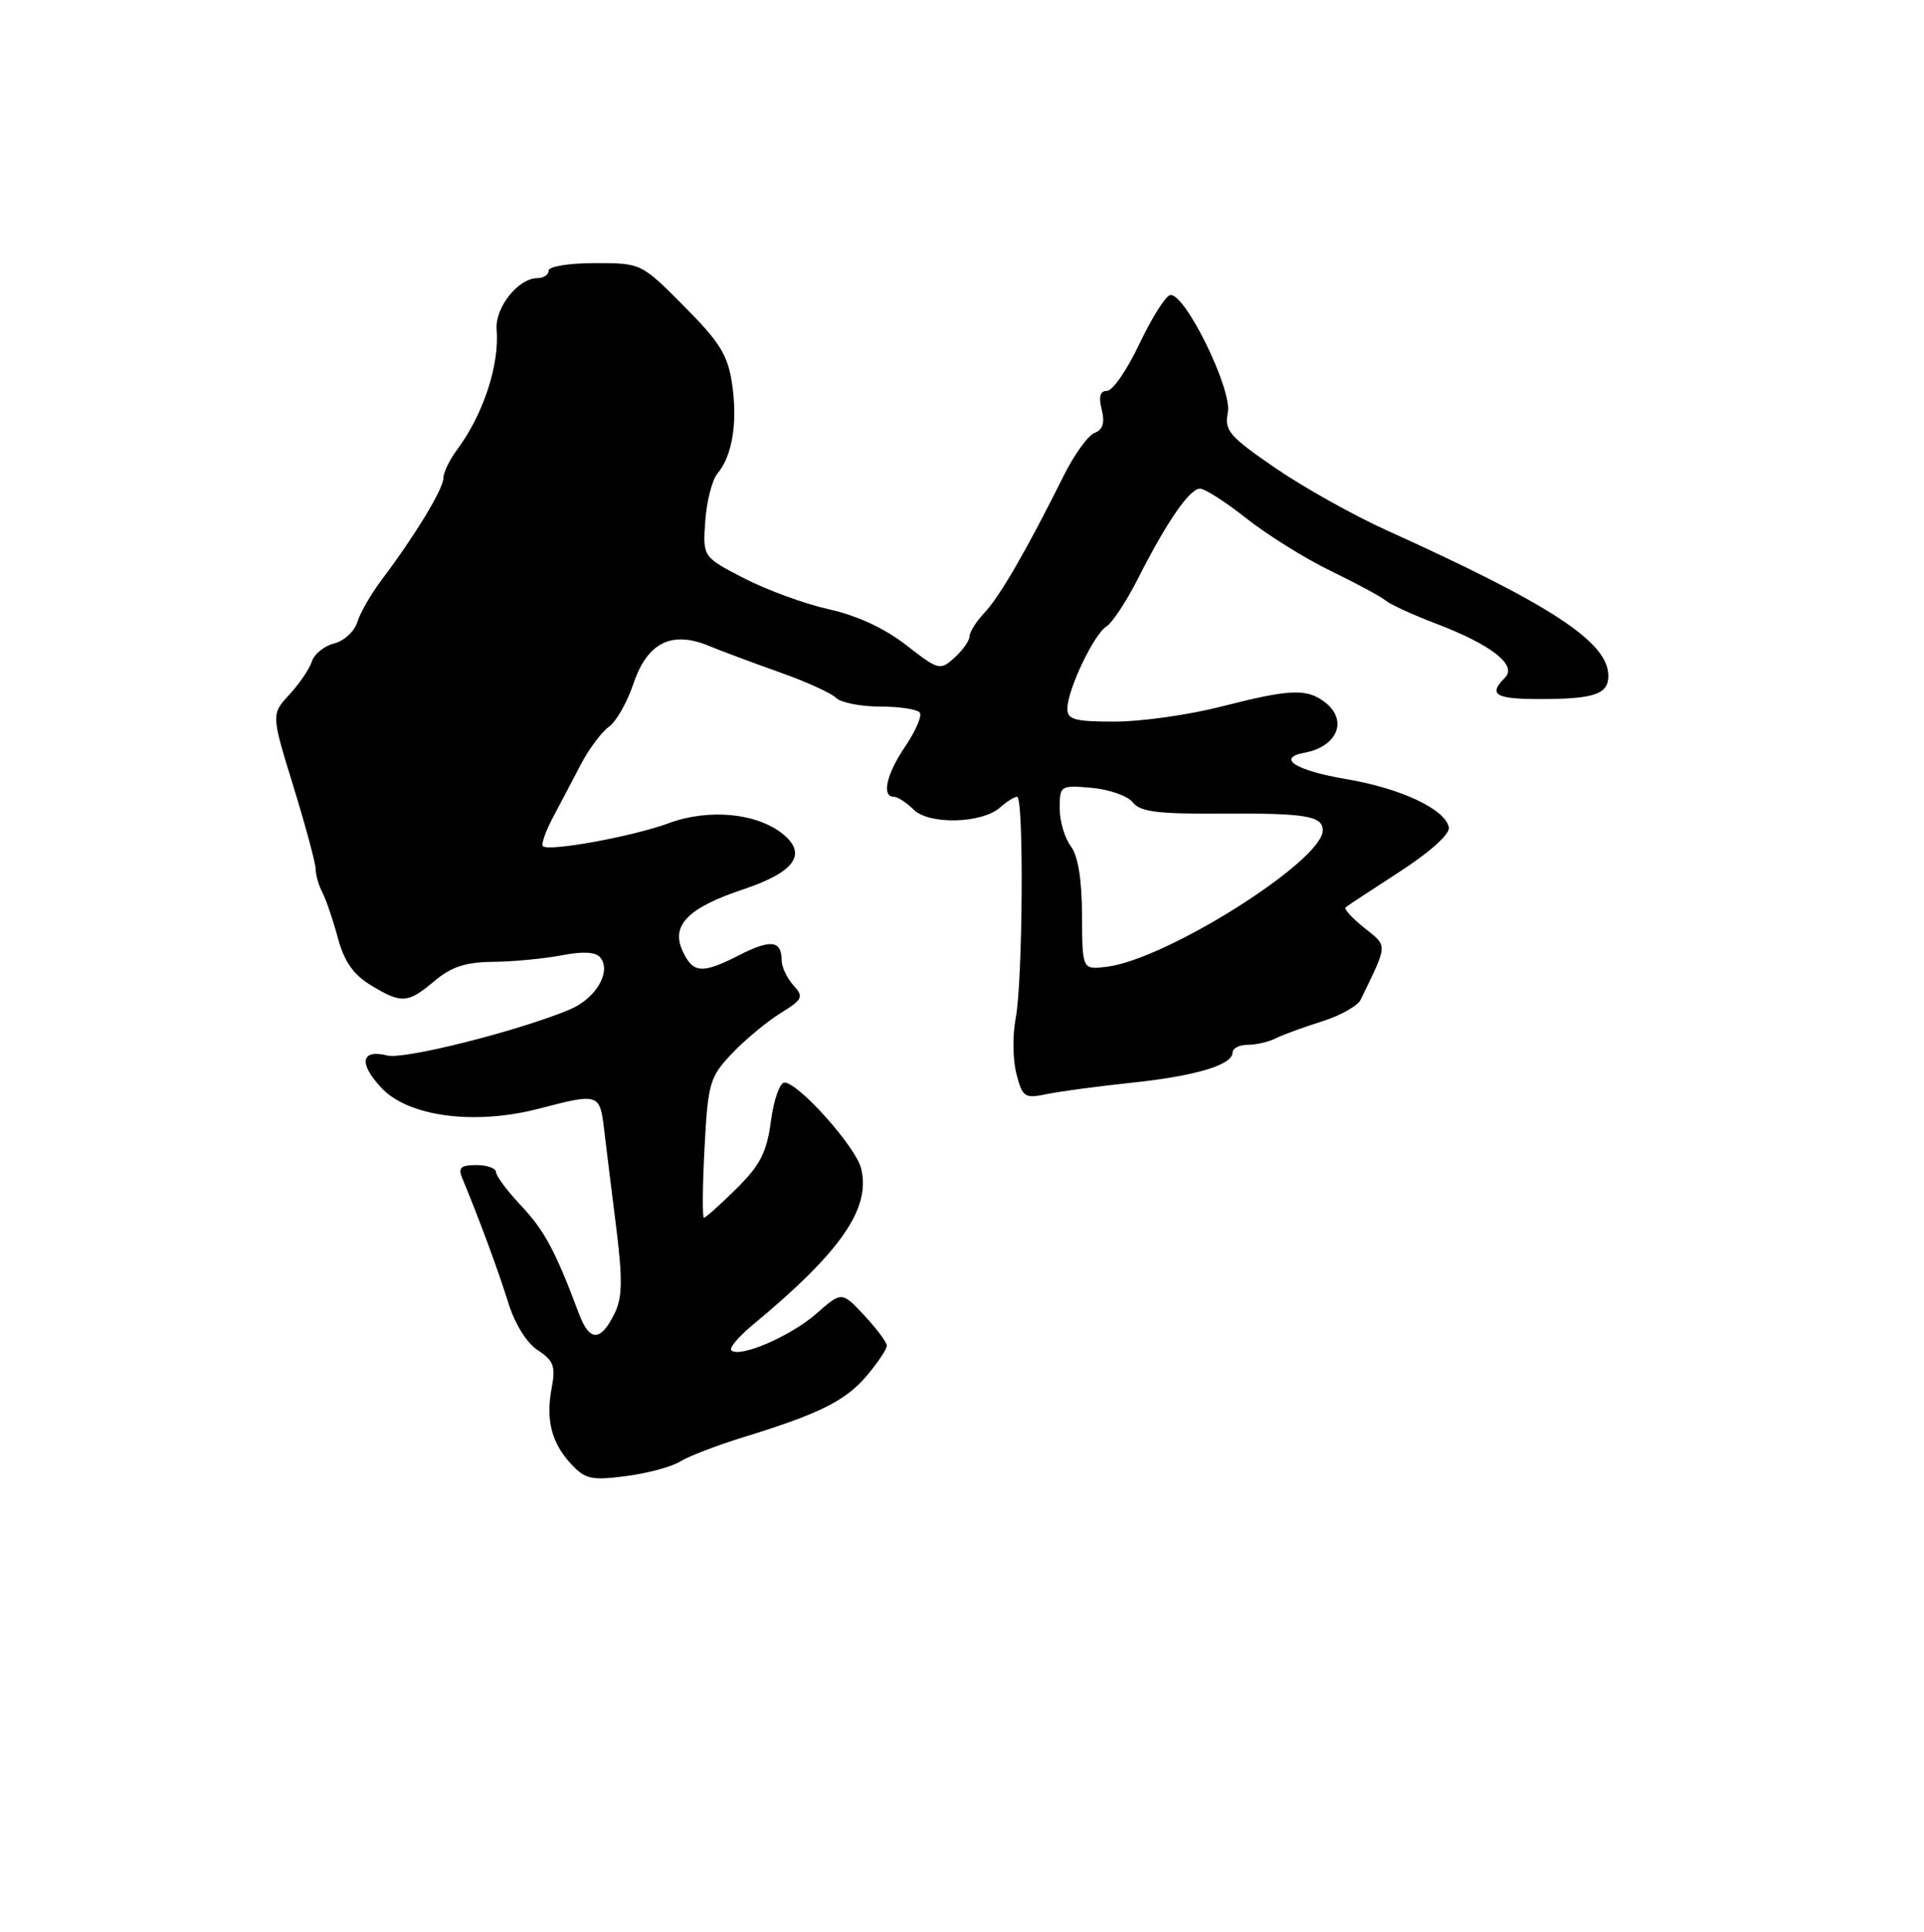 <?xml version="1.0" encoding="UTF-8" standalone="no"?>
<!DOCTYPE svg PUBLIC "-//W3C//DTD SVG 1.1//EN" "http://www.w3.org/Graphics/SVG/1.1/DTD/svg11.dtd" >
<svg xmlns="http://www.w3.org/2000/svg" xmlns:xlink="http://www.w3.org/1999/xlink" version="1.1" viewBox="0 0 256 257">
 <g >
 <path fill="currentColor"
d=" M 90.50 194.43 C 91.60 193.74 95.42 192.27 99.00 191.17 C 109.10 188.06 112.55 186.33 115.38 182.96 C 116.82 181.25 118.00 179.48 118.00 179.03 C 118.00 178.58 116.65 176.77 115.00 175.00 C 112.00 171.79 112.00 171.79 108.59 174.79 C 105.19 177.77 98.37 180.71 97.31 179.64 C 97.00 179.33 98.27 177.83 100.12 176.29 C 111.90 166.53 115.91 160.75 114.57 155.42 C 113.85 152.55 106.25 144.04 104.38 144.02 C 103.76 144.01 102.95 146.31 102.58 149.13 C 102.02 153.30 101.17 154.98 97.99 158.13 C 95.84 160.26 93.89 162.00 93.66 162.00 C 93.44 162.00 93.47 157.84 93.74 152.75 C 94.20 144.07 94.42 143.30 97.37 140.18 C 99.09 138.36 101.99 135.95 103.80 134.82 C 106.83 132.94 106.98 132.63 105.55 131.06 C 104.70 130.11 104.00 128.62 104.00 127.73 C 104.00 125.12 102.54 124.94 98.44 127.03 C 93.39 129.61 92.19 129.52 90.80 126.46 C 89.26 123.09 91.58 120.75 98.91 118.31 C 105.71 116.04 107.44 113.65 104.21 110.99 C 100.76 108.16 94.31 107.54 88.99 109.51 C 84.25 111.27 72.99 113.33 72.24 112.57 C 71.99 112.33 72.58 110.63 73.54 108.81 C 74.51 106.99 76.18 103.80 77.27 101.72 C 78.35 99.65 80.03 97.39 81.00 96.71 C 81.97 96.03 83.44 93.46 84.27 90.99 C 86.11 85.51 89.33 83.87 94.29 85.91 C 96.05 86.64 100.33 88.23 103.79 89.46 C 107.25 90.68 110.60 92.20 111.24 92.84 C 111.88 93.48 114.53 94.00 117.14 94.00 C 119.75 94.00 122.11 94.37 122.40 94.83 C 122.68 95.29 121.81 97.29 120.46 99.28 C 117.95 102.97 117.26 106.00 118.93 106.00 C 119.44 106.00 120.62 106.77 121.56 107.70 C 123.60 109.75 130.67 109.57 133.08 107.41 C 133.95 106.64 134.96 106.00 135.33 106.00 C 136.25 106.00 136.09 130.56 135.14 135.50 C 134.71 137.70 134.76 141.01 135.24 142.86 C 136.05 145.99 136.32 146.17 139.31 145.55 C 141.06 145.19 146.10 144.51 150.50 144.05 C 159.07 143.15 164.00 141.68 164.00 140.02 C 164.00 139.46 164.91 139.00 166.01 139.00 C 167.12 139.00 168.81 138.61 169.76 138.13 C 170.72 137.65 173.48 136.64 175.91 135.88 C 178.33 135.12 180.64 133.82 181.04 133.00 C 184.70 125.46 184.67 125.95 181.52 123.43 C 179.90 122.14 178.79 120.92 179.04 120.71 C 179.29 120.50 182.55 118.35 186.28 115.94 C 190.32 113.32 192.94 110.95 192.78 110.07 C 192.31 107.66 186.41 104.88 179.14 103.65 C 172.42 102.52 169.77 100.85 173.57 100.14 C 177.99 99.32 179.40 95.78 176.25 93.39 C 173.86 91.57 171.59 91.67 162.50 94.00 C 158.20 95.10 151.83 96.00 148.34 96.00 C 142.96 96.00 142.00 95.73 142.02 94.25 C 142.05 91.73 145.56 84.36 147.21 83.35 C 147.98 82.88 149.86 80.03 151.40 77.00 C 155.24 69.43 158.28 65.01 159.66 65.01 C 160.30 65.00 163.09 66.79 165.86 68.98 C 168.63 71.17 173.67 74.31 177.06 75.95 C 180.44 77.59 183.73 79.36 184.37 79.89 C 185.00 80.42 187.99 81.79 191.01 82.94 C 198.43 85.76 201.91 88.48 200.25 90.15 C 197.98 92.42 198.93 93.00 204.92 93.00 C 212.11 93.00 214.00 92.36 214.00 89.91 C 214.00 85.43 206.43 80.46 184.50 70.55 C 180.10 68.56 173.43 64.83 169.67 62.25 C 163.57 58.06 162.89 57.28 163.37 54.90 C 163.99 51.78 157.52 38.67 155.66 39.27 C 155.02 39.47 153.18 42.42 151.57 45.82 C 149.96 49.22 148.04 52.00 147.30 52.00 C 146.37 52.00 146.15 52.76 146.59 54.49 C 147.03 56.25 146.75 57.16 145.64 57.59 C 144.77 57.92 142.91 60.51 141.50 63.35 C 136.68 73.03 133.05 79.32 131.02 81.48 C 129.91 82.66 129.00 84.09 129.00 84.66 C 129.00 85.23 128.11 86.50 127.01 87.49 C 125.08 89.23 124.89 89.18 120.57 85.82 C 117.73 83.60 114.02 81.88 110.31 81.06 C 107.11 80.35 102.03 78.49 99.00 76.93 C 93.50 74.09 93.50 74.09 93.84 69.30 C 94.03 66.66 94.76 63.83 95.46 63.00 C 97.43 60.68 98.16 56.24 97.42 51.14 C 96.85 47.25 95.82 45.57 91.03 40.75 C 85.32 35.00 85.32 35.00 79.16 35.00 C 75.72 35.00 73.00 35.44 73.00 36.00 C 73.00 36.55 72.33 37.00 71.50 37.00 C 68.96 37.00 65.85 40.92 66.08 43.82 C 66.47 48.59 64.30 55.15 60.78 59.88 C 59.80 61.20 59.00 62.87 59.00 63.60 C 59.00 65.02 55.20 71.28 50.87 77.02 C 49.42 78.93 47.92 81.51 47.55 82.75 C 47.17 83.98 45.79 85.27 44.47 85.60 C 43.15 85.93 41.82 87.00 41.50 87.99 C 41.19 88.97 39.84 90.96 38.51 92.40 C 36.08 95.02 36.08 95.02 39.04 104.63 C 40.67 109.92 42.00 114.87 42.00 115.64 C 42.00 116.40 42.41 117.81 42.91 118.76 C 43.40 119.72 44.33 122.43 44.96 124.80 C 45.79 127.89 47.01 129.64 49.30 131.04 C 53.43 133.56 54.24 133.51 57.82 130.50 C 60.07 128.61 61.97 127.99 65.64 127.96 C 68.31 127.93 72.41 127.54 74.74 127.09 C 77.58 126.54 79.28 126.64 79.88 127.39 C 81.39 129.27 79.27 132.86 75.79 134.31 C 68.93 137.17 53.79 140.98 51.55 140.42 C 48.03 139.54 47.68 141.45 50.75 144.73 C 54.34 148.56 63.14 149.72 71.72 147.49 C 79.67 145.41 79.81 145.46 80.38 150.25 C 80.66 152.59 81.38 158.45 81.99 163.28 C 82.85 170.21 82.81 172.61 81.79 174.70 C 79.93 178.52 78.45 178.54 77.04 174.79 C 73.93 166.47 72.43 163.67 69.33 160.39 C 67.50 158.45 66.00 156.44 66.00 155.93 C 66.00 155.42 64.83 155.00 63.39 155.00 C 61.30 155.00 60.93 155.34 61.51 156.75 C 63.72 162.05 66.31 169.07 67.61 173.25 C 68.49 176.11 70.07 178.66 71.56 179.63 C 73.66 181.01 73.95 181.77 73.41 184.62 C 72.60 188.93 73.38 191.96 76.02 194.80 C 77.88 196.79 78.73 196.97 83.31 196.37 C 86.17 196.00 89.40 195.13 90.50 194.43 Z  M 143.97 121.76 C 143.95 116.97 143.44 113.84 142.47 112.56 C 141.66 111.49 141.00 109.23 141.00 107.53 C 141.00 104.51 141.09 104.45 145.25 104.81 C 147.59 105.02 150.05 105.88 150.72 106.74 C 151.69 107.99 154.04 108.29 162.22 108.24 C 173.72 108.16 176.00 108.53 176.00 110.47 C 176.00 114.51 155.23 127.63 147.29 128.61 C 144.00 129.02 144.00 129.02 143.97 121.76 Z "/>
</g>
</svg>